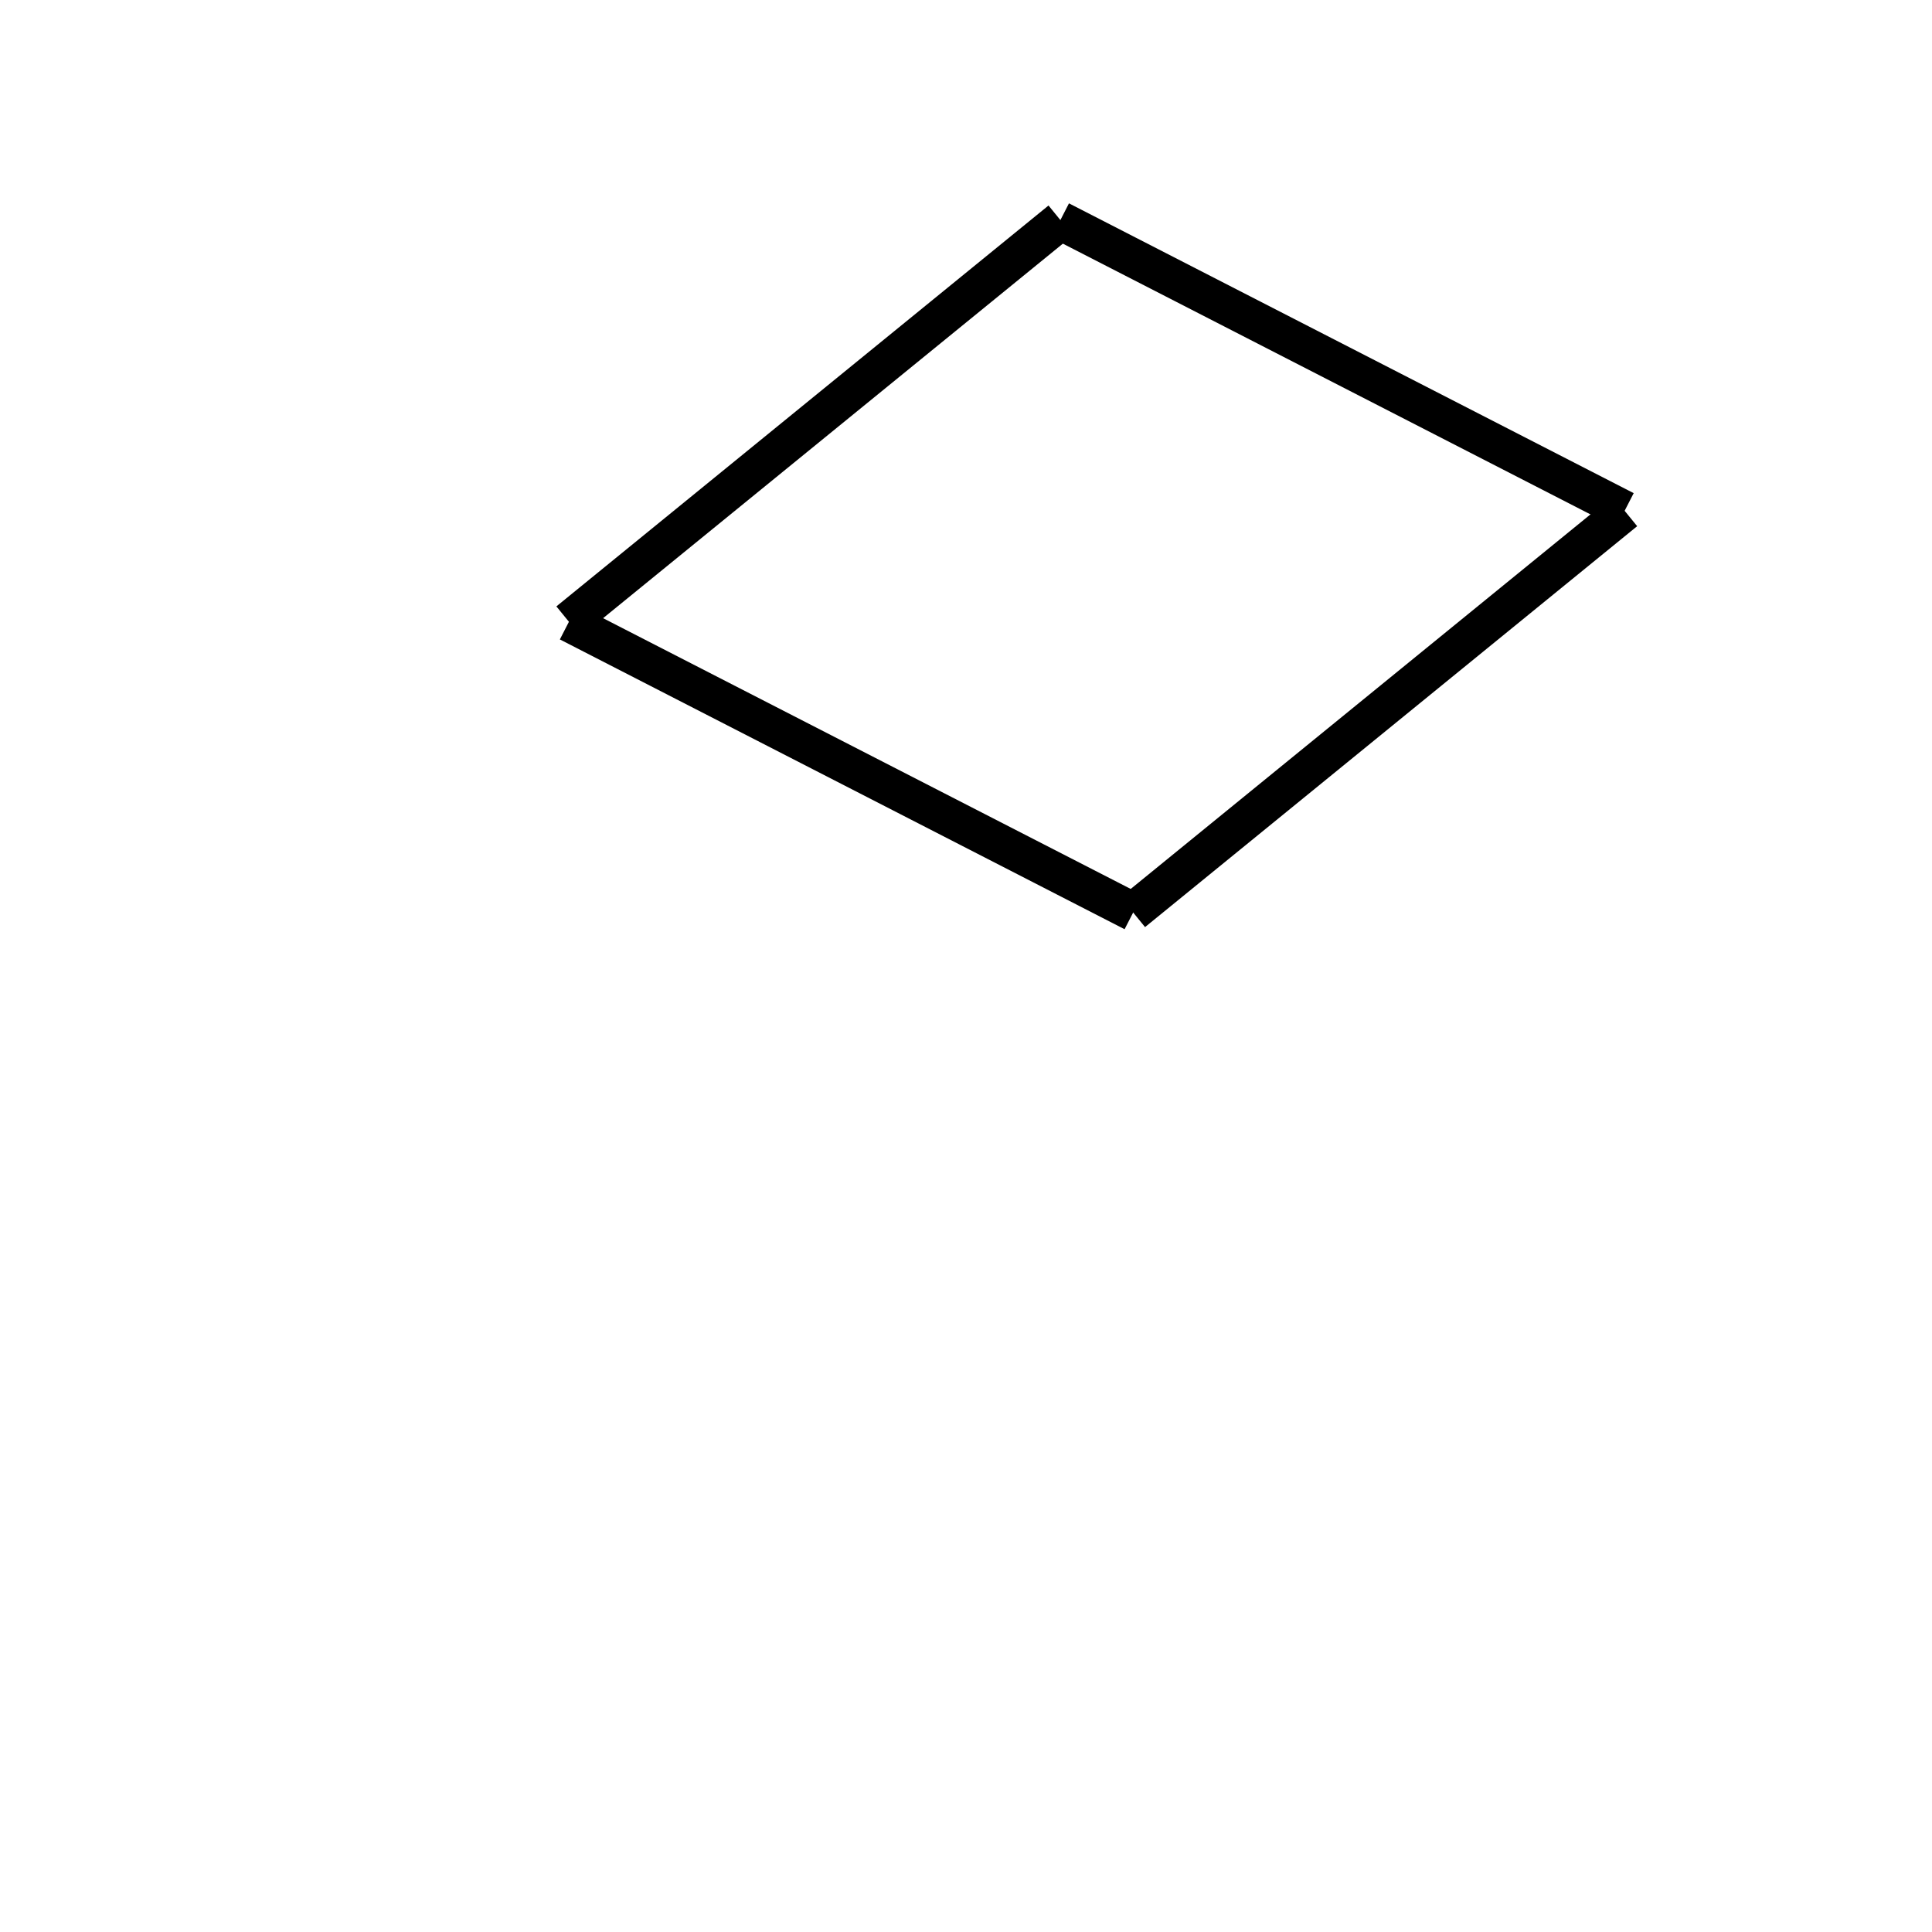 <!-- Este archivo es creado automaticamente por el generador de contenido del programa contornos version 1.1. Este elementos es el numero 107 de la serie actual-->
<svg xmlns="http://www.w3.org/2000/svg" height="100" width="100">
<line x1="58.665" y1="47.207" x2="29.435" y2="32.207" stroke-width="2" stroke="black" />
<line x1="29.43" y1="32.162" x2="54.903" y2="11.412" stroke-width="2" stroke="black" />
<line x1="84.103" y1="26.415" x2="54.873" y2="11.415" stroke-width="2" stroke="black" />
<line x1="58.636" y1="47.211" x2="84.108" y2="26.46" stroke-width="2" stroke="black" />
</svg>
